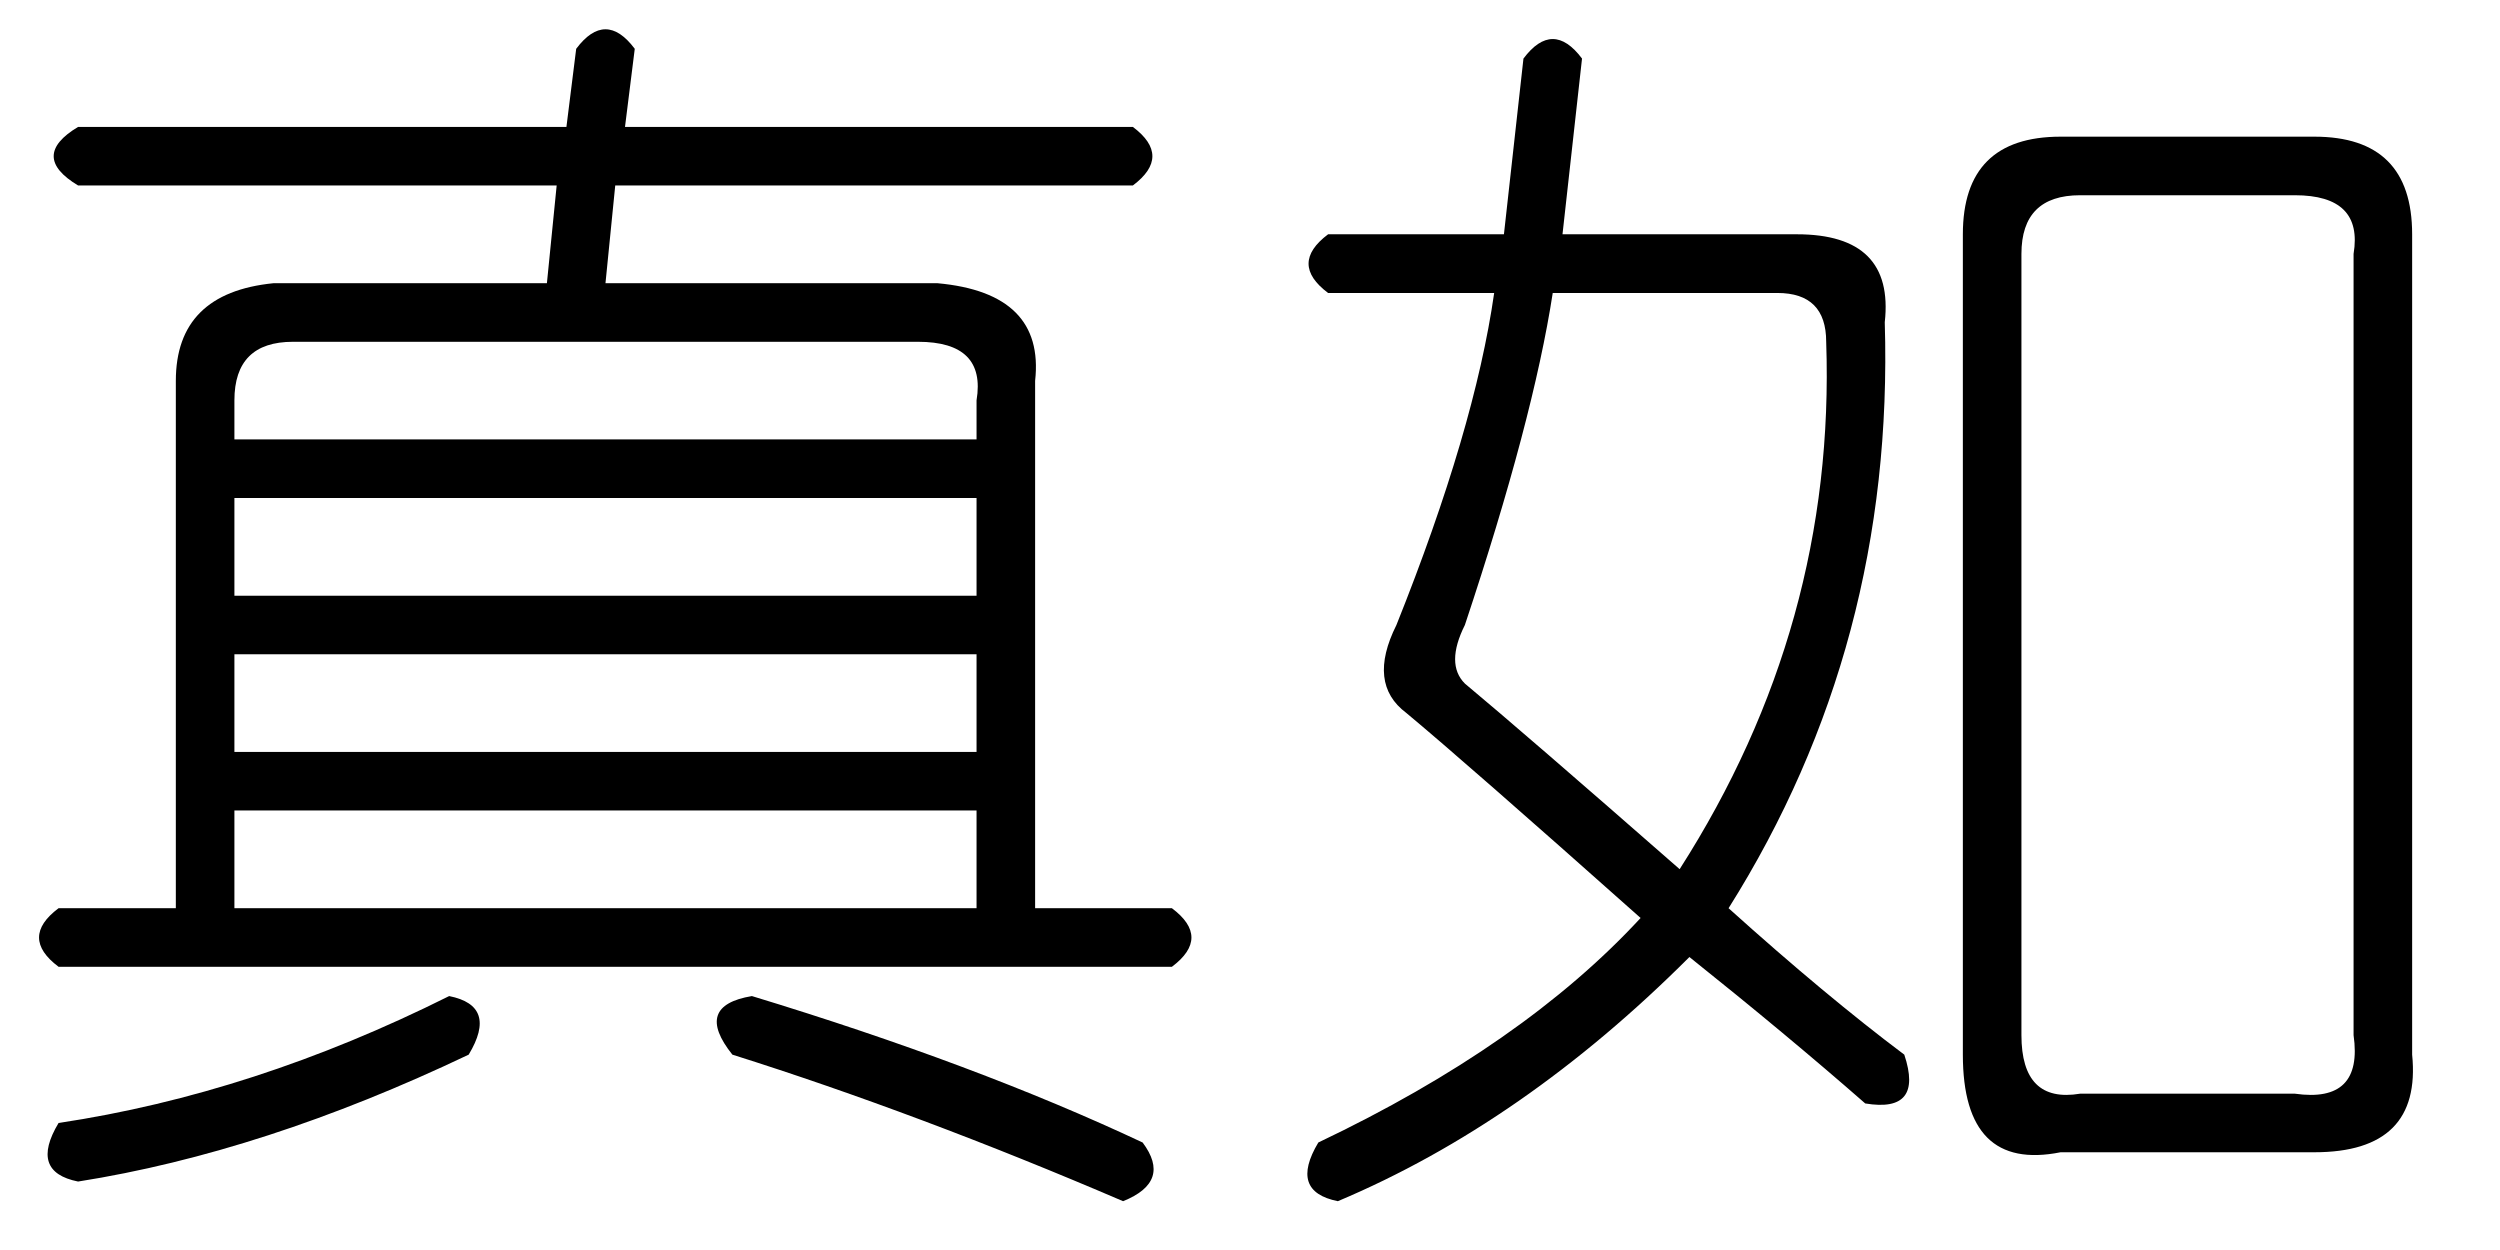 <?xml version='1.0' encoding='UTF-8'?>
<!-- This file was generated by dvisvgm 2.3.5 -->
<svg height='10.5pt' version='1.1' viewBox='-72 -72.082 21 10.5' width='21pt' xmlns='http://www.w3.org/2000/svg' xmlns:xlink='http://www.w3.org/1999/xlink'>
<defs>
<path d='M2.789 -8.121L2.625 -6.645H4.594Q5.414 -6.645 5.332 -5.906Q5.414 -3.199 4.02 -0.984Q4.84 -0.246 5.496 0.246Q5.66 0.738 5.168 0.656Q4.512 0.082 3.691 -0.574Q2.297 0.82 0.738 1.477Q0.328 1.395 0.574 0.984Q2.297 0.164 3.281 -0.902Q1.805 -2.215 1.312 -2.625Q0.984 -2.871 1.23 -3.363Q1.887 -5.004 2.051 -6.152H0.656Q0.328 -6.398 0.656 -6.645H2.133L2.297 -8.121Q2.543 -8.449 2.789 -8.121ZM6.809 -7.465H8.941Q9.762 -7.465 9.762 -6.645V0.246Q9.844 1.066 8.941 1.066H6.809Q5.988 1.23 5.988 0.246V-6.645Q5.988 -7.465 6.809 -7.465ZM8.777 -6.973H6.973Q6.48 -6.973 6.48 -6.48V0.082Q6.48 0.656 6.973 0.574H8.777Q9.352 0.656 9.27 0.082V-6.48Q9.352 -6.973 8.777 -6.973ZM4.43 -6.152H2.543Q2.379 -5.086 1.805 -3.363Q1.641 -3.035 1.805 -2.871Q2.297 -2.461 3.609 -1.312Q4.922 -3.363 4.84 -5.742Q4.84 -6.152 4.43 -6.152Z' id='g0-3761'/>
<path d='M5.332 -8.203L5.25 -7.547H9.516Q9.844 -7.301 9.516 -7.055H5.168L5.086 -6.234H7.875Q8.777 -6.152 8.695 -5.414V-0.984H9.844Q10.172 -0.738 9.844 -0.492H0.492Q0.164 -0.738 0.492 -0.984H1.477V-5.414Q1.477 -6.152 2.297 -6.234H4.594L4.676 -7.055H0.656Q0.246 -7.301 0.656 -7.547H4.758L4.84 -8.203Q5.086 -8.531 5.332 -8.203ZM7.711 -5.742H2.461Q1.969 -5.742 1.969 -5.25V-4.922H8.203V-5.25Q8.285 -5.742 7.711 -5.742ZM8.203 -4.43H1.969V-3.609H8.203V-4.43ZM8.203 -3.117H1.969V-2.297H8.203V-3.117ZM8.203 -1.805H1.969V-0.984H8.203V-1.805ZM3.773 -0.246Q4.184 -0.164 3.937 0.246Q2.215 1.066 0.656 1.312Q0.246 1.23 0.492 0.82Q2.133 0.574 3.773 -0.246ZM6.316 -0.246Q8.203 0.328 9.598 0.984Q9.844 1.312 9.434 1.477Q7.711 0.738 6.152 0.246Q5.824 -0.164 6.316 -0.246Z' id='g0-11342'/>
</defs>
<g id='page1'>
<use x='-72' xlink:href='#g0-11342' y='-63.469'/>
<use x='-61.5' xlink:href='#g0-3761' y='-63.469'/>
</g>
</svg>
